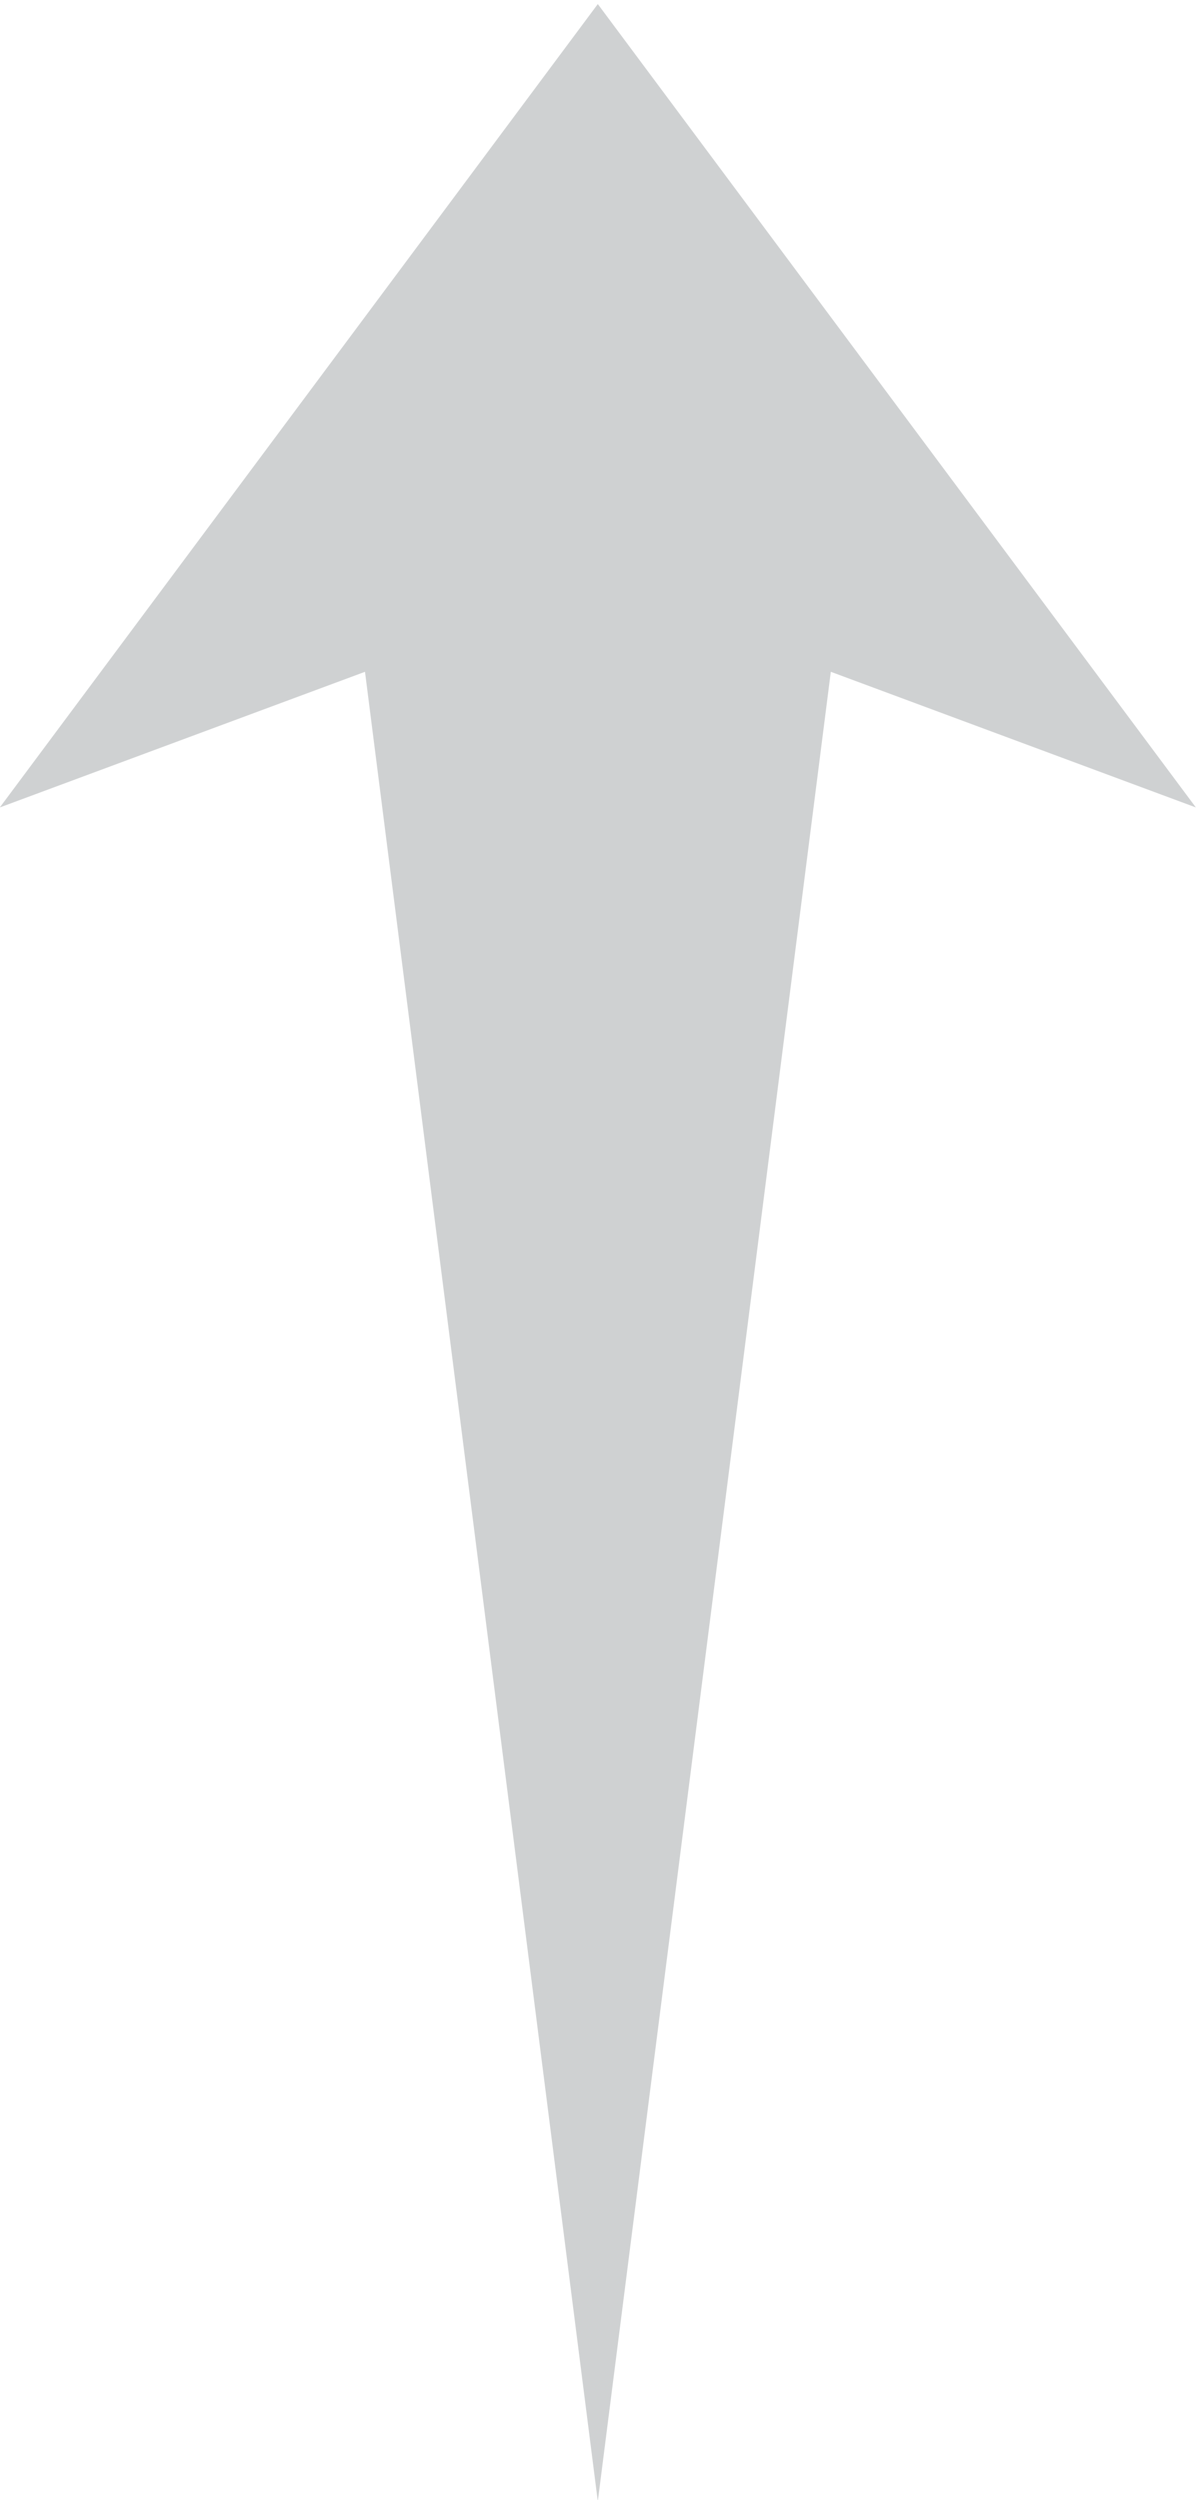 <?xml version="1.0" encoding="UTF-8" standalone="no"?>
<!-- Created with Inkscape (http://www.inkscape.org/) -->

<svg
   xmlns:dc="http://purl.org/dc/elements/1.1/"
   xmlns:cc="http://creativecommons.org/ns#"
   xmlns:rdf="http://www.w3.org/1999/02/22-rdf-syntax-ns#"
   xmlns:svg="http://www.w3.org/2000/svg"
   xmlns="http://www.w3.org/2000/svg"
   xmlns:sodipodi="http://sodipodi.sourceforge.net/DTD/sodipodi-0.dtd"
   xmlns:inkscape="http://www.inkscape.org/namespaces/inkscape"
   width="90"
   height="187"
   viewBox="0 0 23.813 49.477"
   version="1.1"
   id="svg5178"
   inkscape:version="0.92.2 5c3e80d, 2017-08-06"
   sodipodi:docname="uphead.svg">
  <defs
     id="defs5172" />
  <sodipodi:namedview
     id="base"
     pagecolor="#ffffff"
     bordercolor="#666666"
     borderopacity="1.0"
     inkscape:pageopacity="0.0"
     inkscape:pageshadow="2"
     inkscape:zoom="2.8"
     inkscape:cx="92.45689"
     inkscape:cy="105.06022"
     inkscape:document-units="px"
     inkscape:current-layer="layer1"
     showgrid="false"
     units="px"
     inkscape:window-width="1920"
     inkscape:window-height="1051"
     inkscape:window-x="3840"
     inkscape:window-y="0"
     inkscape:window-maximized="1" />
  <g
     inkscape:label="Layer 1"
     inkscape:groupmode="layer"
     id="layer1"
     transform="translate(0,-247.523)">
    <g
       id="g4030"
       transform="matrix(0.353,0,0,-0.353,7.225,260.817)">
      <path
         d="M 0,0 -20.479,-7.605 13.055,37.434 46.592,-7.605 26.121,0 13.055,-102.566 Z"
         style="fill:#cfd1d2;fill-opacity:1;fill-rule:evenodd;stroke:none"
         id="path4032"
         inkscape:connector-curvature="0" />
    </g>
  </g>
</svg>
